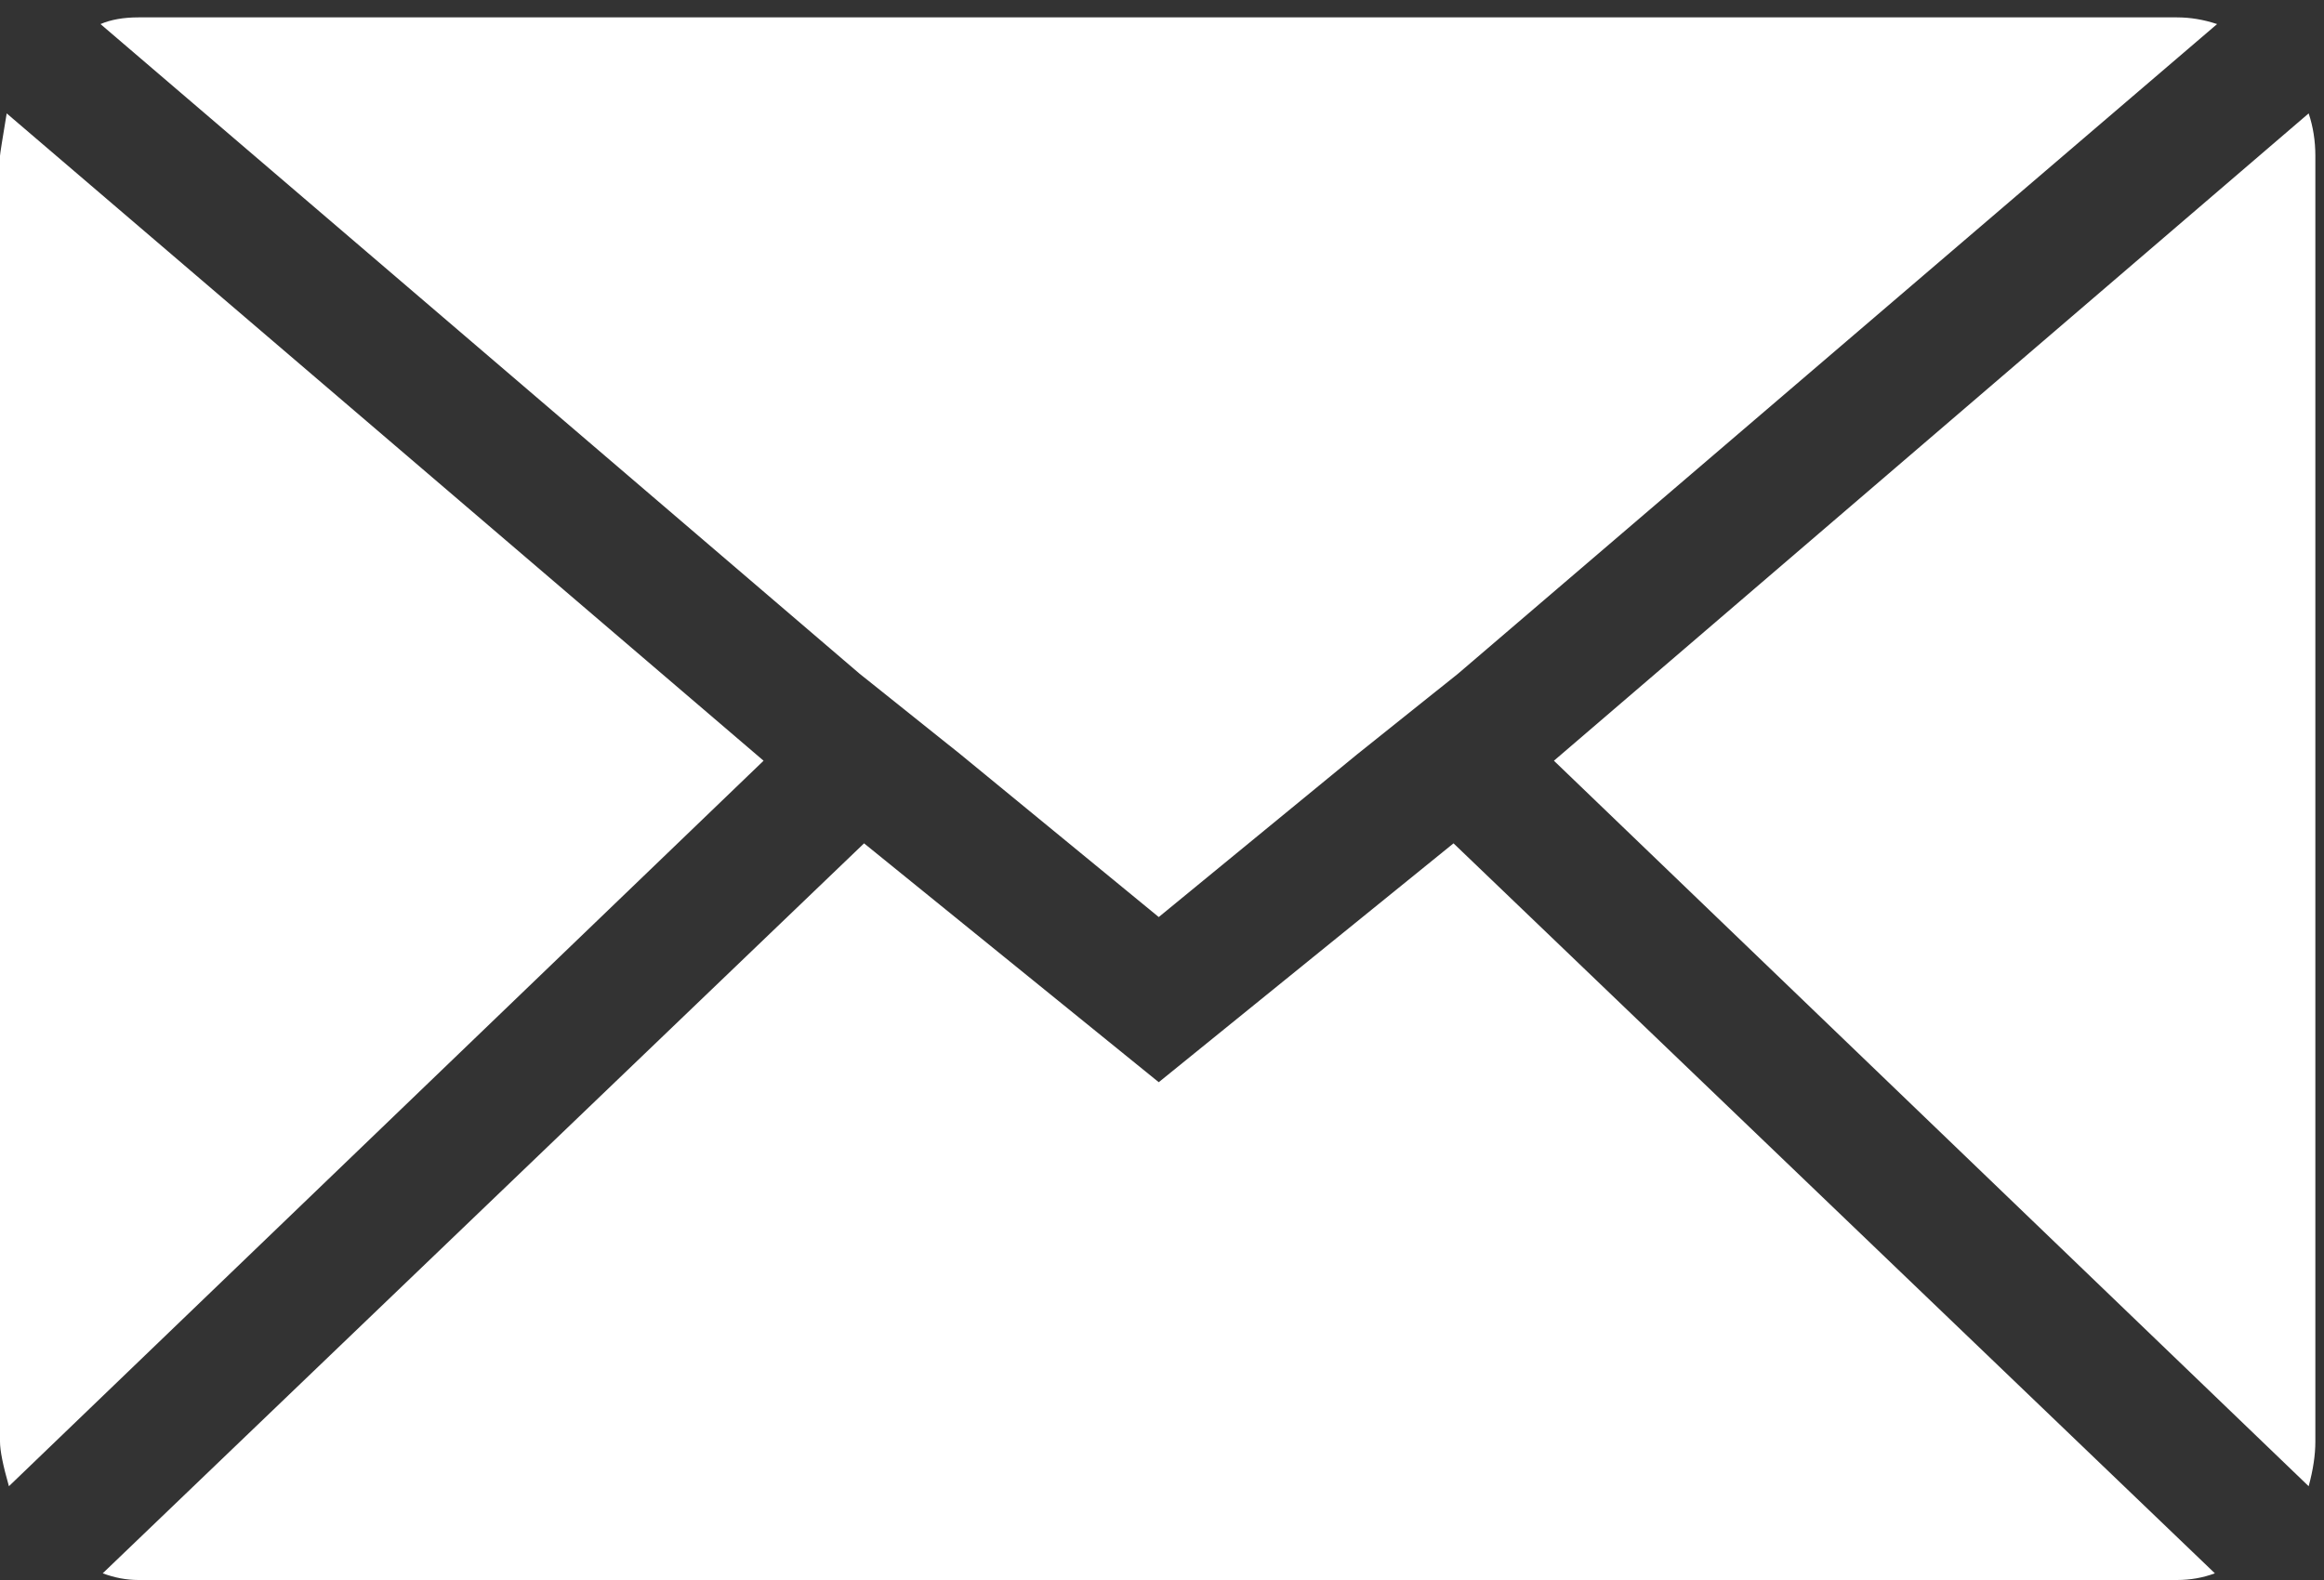<svg width="25" height="17" viewBox="0 0 25 17" fill="none" xmlns="http://www.w3.org/2000/svg">
<rect x="0" y="0" width="25" height="17" fill="#333333" stroke="none"/>
<path d="M0 15.511V1.677C0 1.66 0.024 1.508 0.072 1.22L8.214 8.185L0.096 15.991C0.032 15.767 0 15.607 0 15.511ZM1.081 0.259C1.193 0.211 1.329 0.187 1.489 0.187H23.418C23.562 0.187 23.706 0.211 23.85 0.259L15.684 7.249L14.603 8.113L12.465 9.867L10.328 8.113L9.247 7.249L1.081 0.259ZM1.105 16.928L9.295 9.074L12.465 11.644L15.636 9.074L23.826 16.928C23.698 16.976 23.562 17 23.418 17H1.489C1.361 17 1.233 16.976 1.105 16.928ZM16.716 8.185L24.835 1.22C24.883 1.364 24.907 1.516 24.907 1.677V15.511C24.907 15.655 24.883 15.815 24.835 15.991L16.716 8.185Z" fill="white"/>
</svg>
